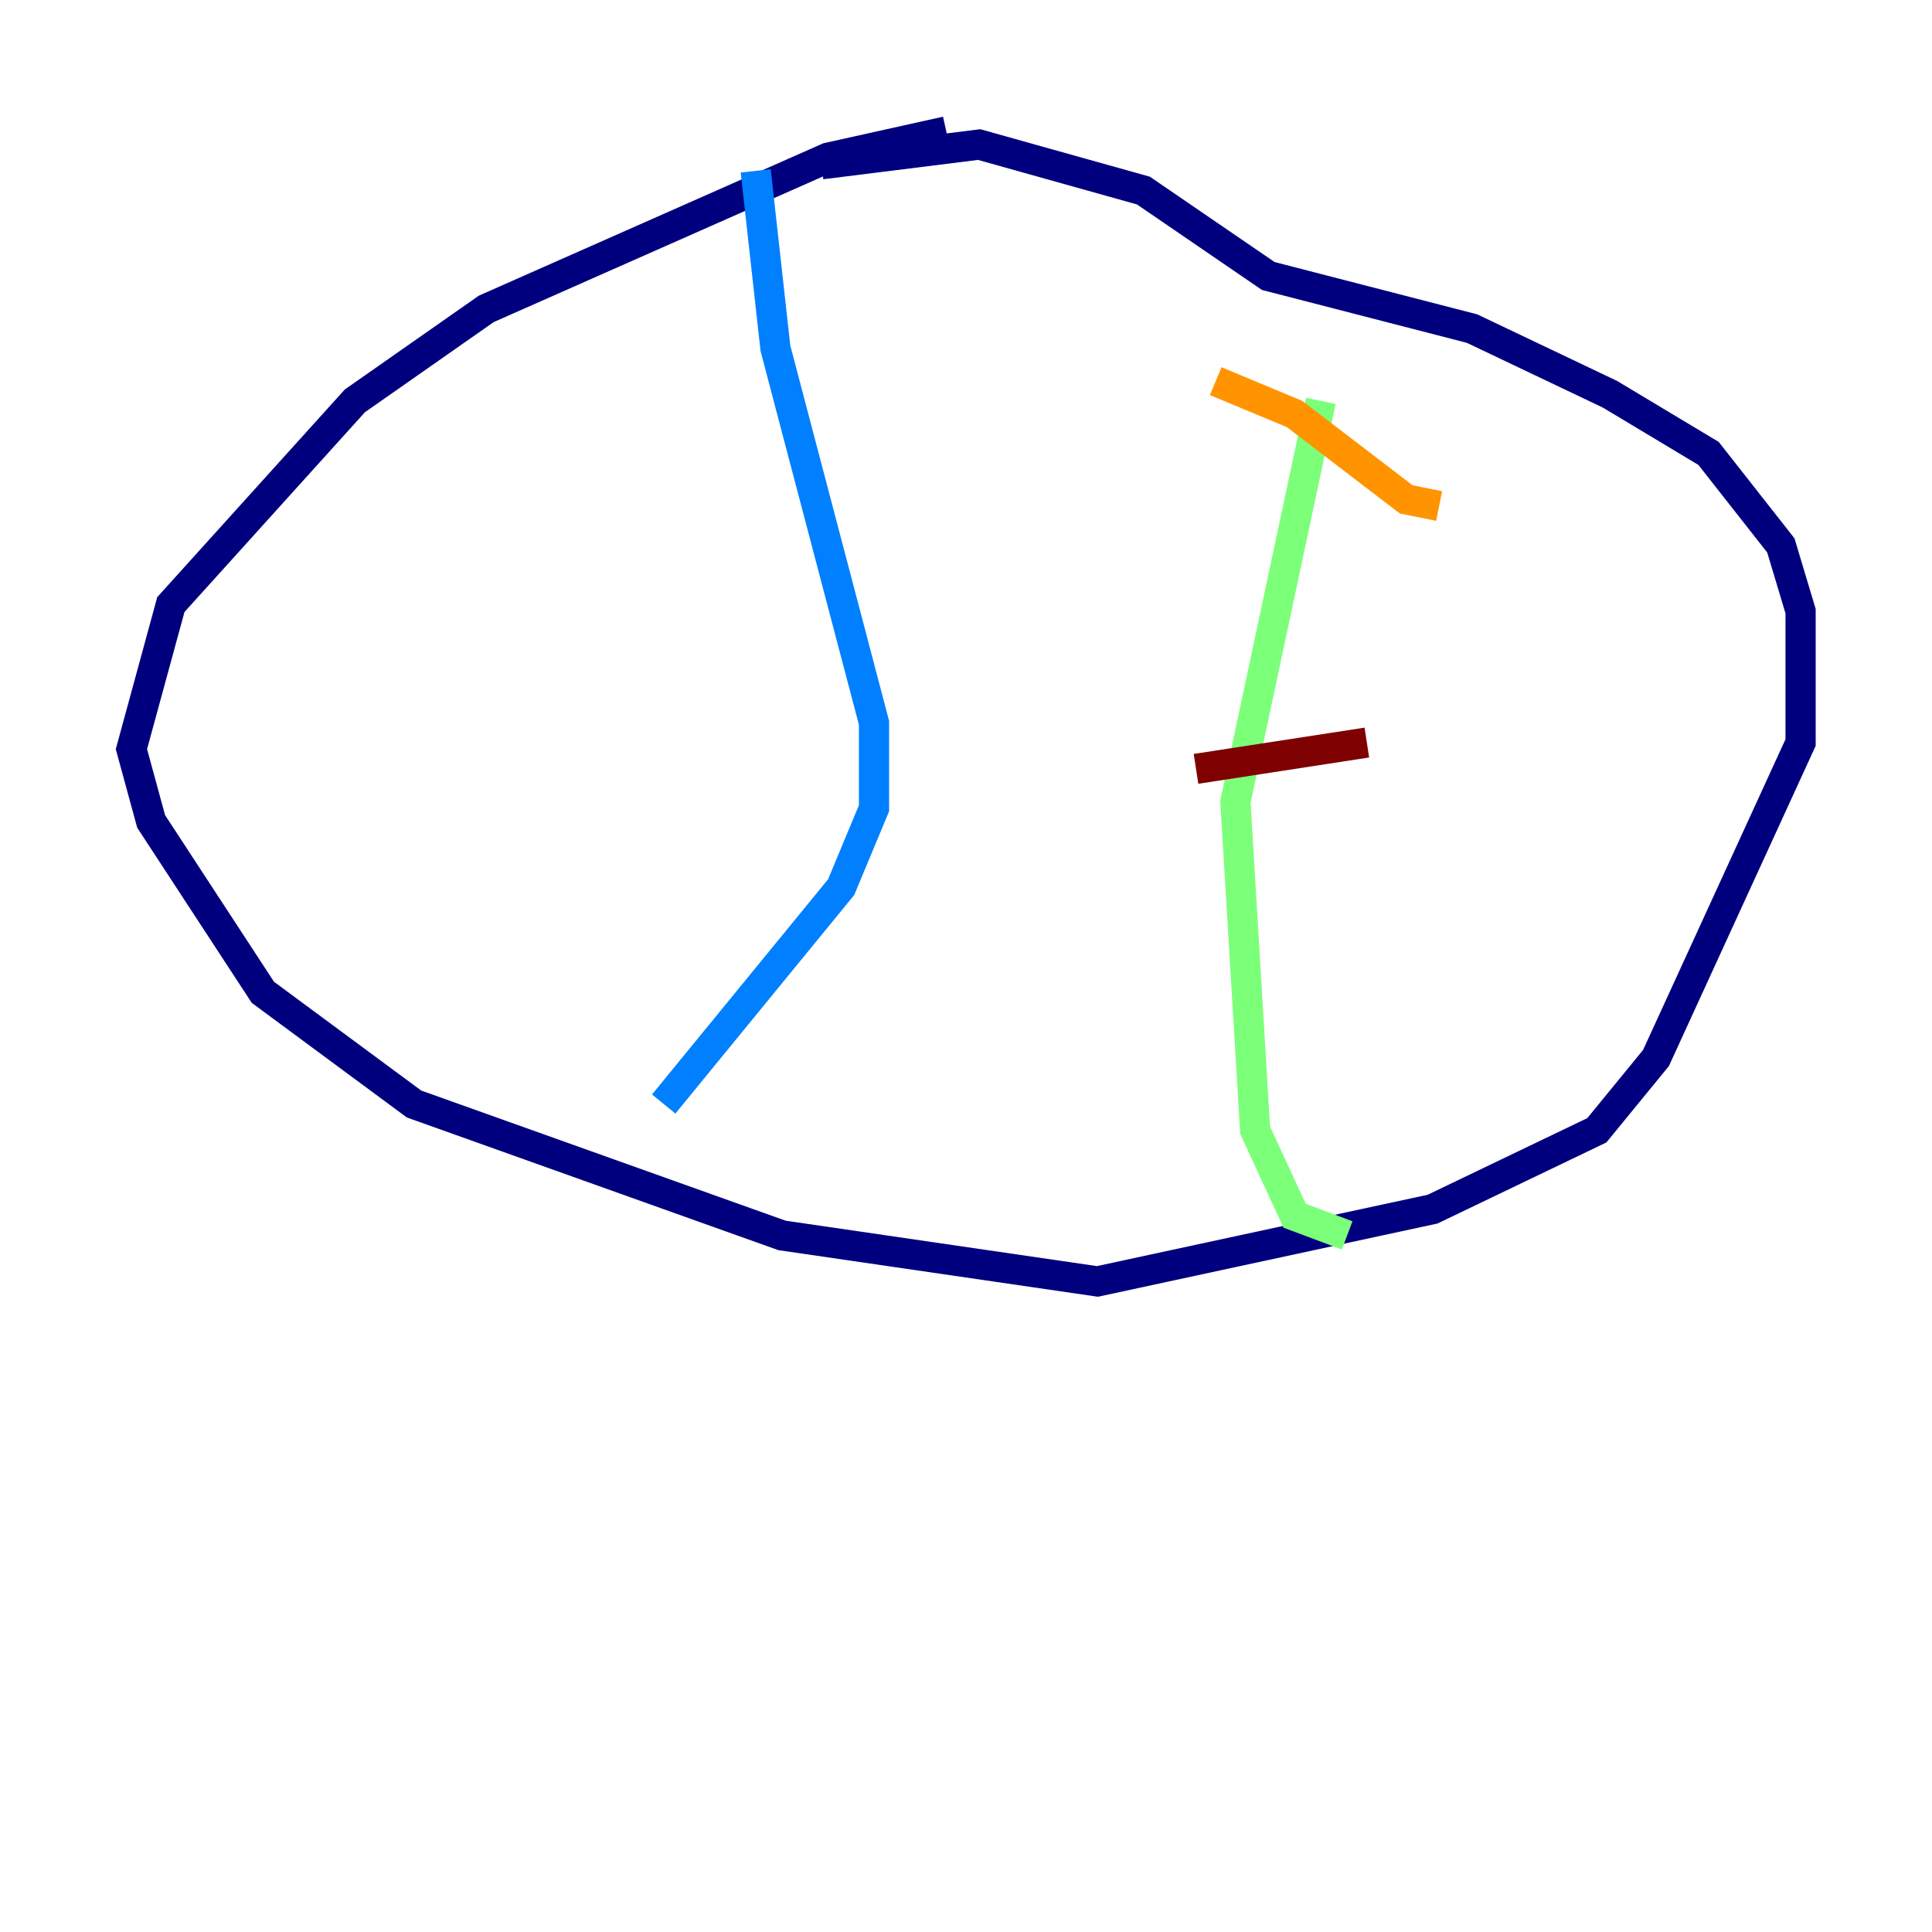 <?xml version="1.0" encoding="utf-8" ?>
<svg baseProfile="tiny" height="128" version="1.2" viewBox="0,0,128,128" width="128" xmlns="http://www.w3.org/2000/svg" xmlns:ev="http://www.w3.org/2001/xml-events" xmlns:xlink="http://www.w3.org/1999/xlink"><defs /><polyline fill="none" points="62.694,8.707 54.857,10.449 32.218,20.463 23.51,26.558 11.32,40.054 8.707,49.633 10.014,54.422 17.415,65.742 27.429,73.143 51.809,81.85 72.707,84.898 94.912,80.109 105.796,74.884 109.714,70.095 119.293,49.197 119.293,40.49 117.986,36.136 113.197,30.041 106.667,26.122 97.524,21.769 84.027,18.286 75.755,12.626 64.871,9.578 54.422,10.884" stroke="#00007f" stroke-width="2" /><polyline fill="none" points="50.068,11.32 51.374,23.075 57.905,47.891 57.905,53.551 55.728,58.776 43.973,73.143" stroke="#0080ff" stroke-width="2" /><polyline fill="none" points="87.51,26.558 81.85,53.116 83.156,74.884 85.769,80.544 89.252,81.85" stroke="#7cff79" stroke-width="2" /><polyline fill="none" points="80.544,25.252 85.769,27.429 93.17,33.088 95.347,33.524" stroke="#ff9400" stroke-width="2" /><polyline fill="none" points="79.238,50.939 90.558,49.197" stroke="#7f0000" stroke-width="2" /></svg>